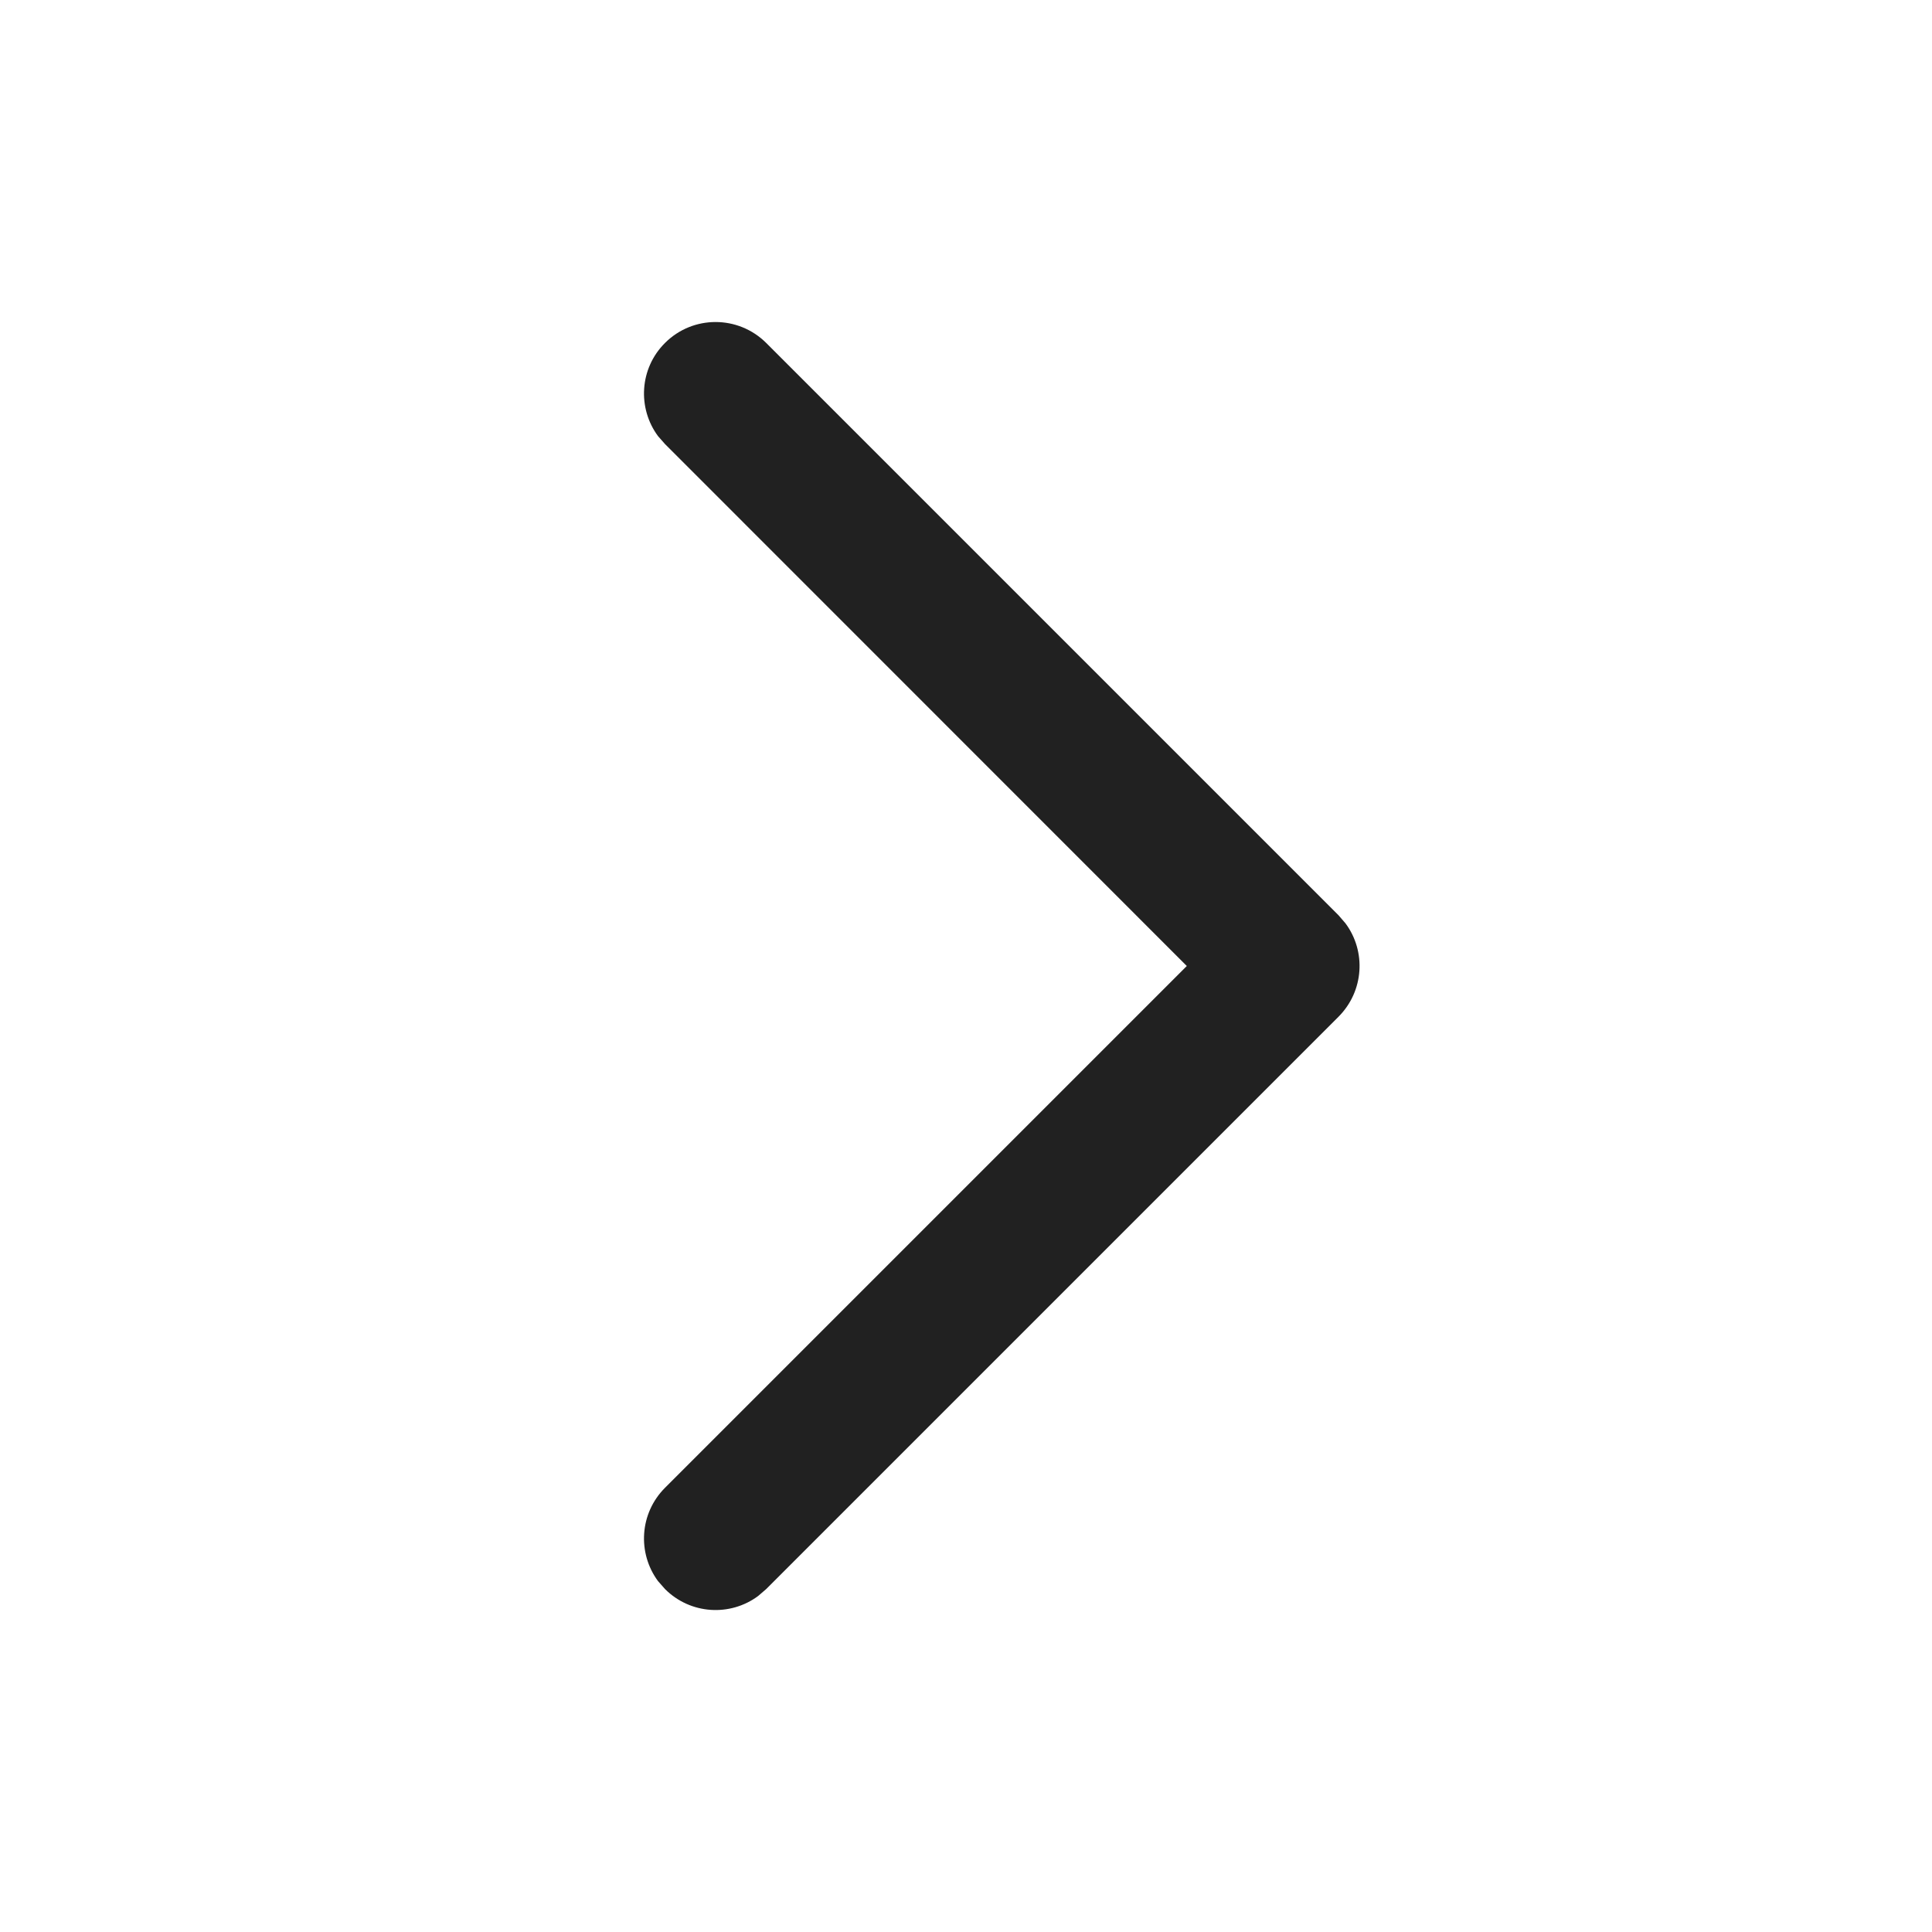 <svg width="14" height="14" viewBox="0 0 14 14" fill="none" xmlns="http://www.w3.org/2000/svg">
<path fill-rule="evenodd" clip-rule="evenodd" d="M5.552 2.485C5.349 2.283 5.021 2.283 4.819 2.485C4.634 2.669 4.618 2.957 4.768 3.16L4.819 3.218L8.6 7L4.819 10.781C4.634 10.966 4.618 11.254 4.768 11.457L4.819 11.515C5.003 11.699 5.291 11.716 5.494 11.565L5.552 11.515L9.7 7.367C9.884 7.182 9.901 6.894 9.75 6.691L9.7 6.633L5.552 2.485Z" fill="#212121"/>
</svg>
